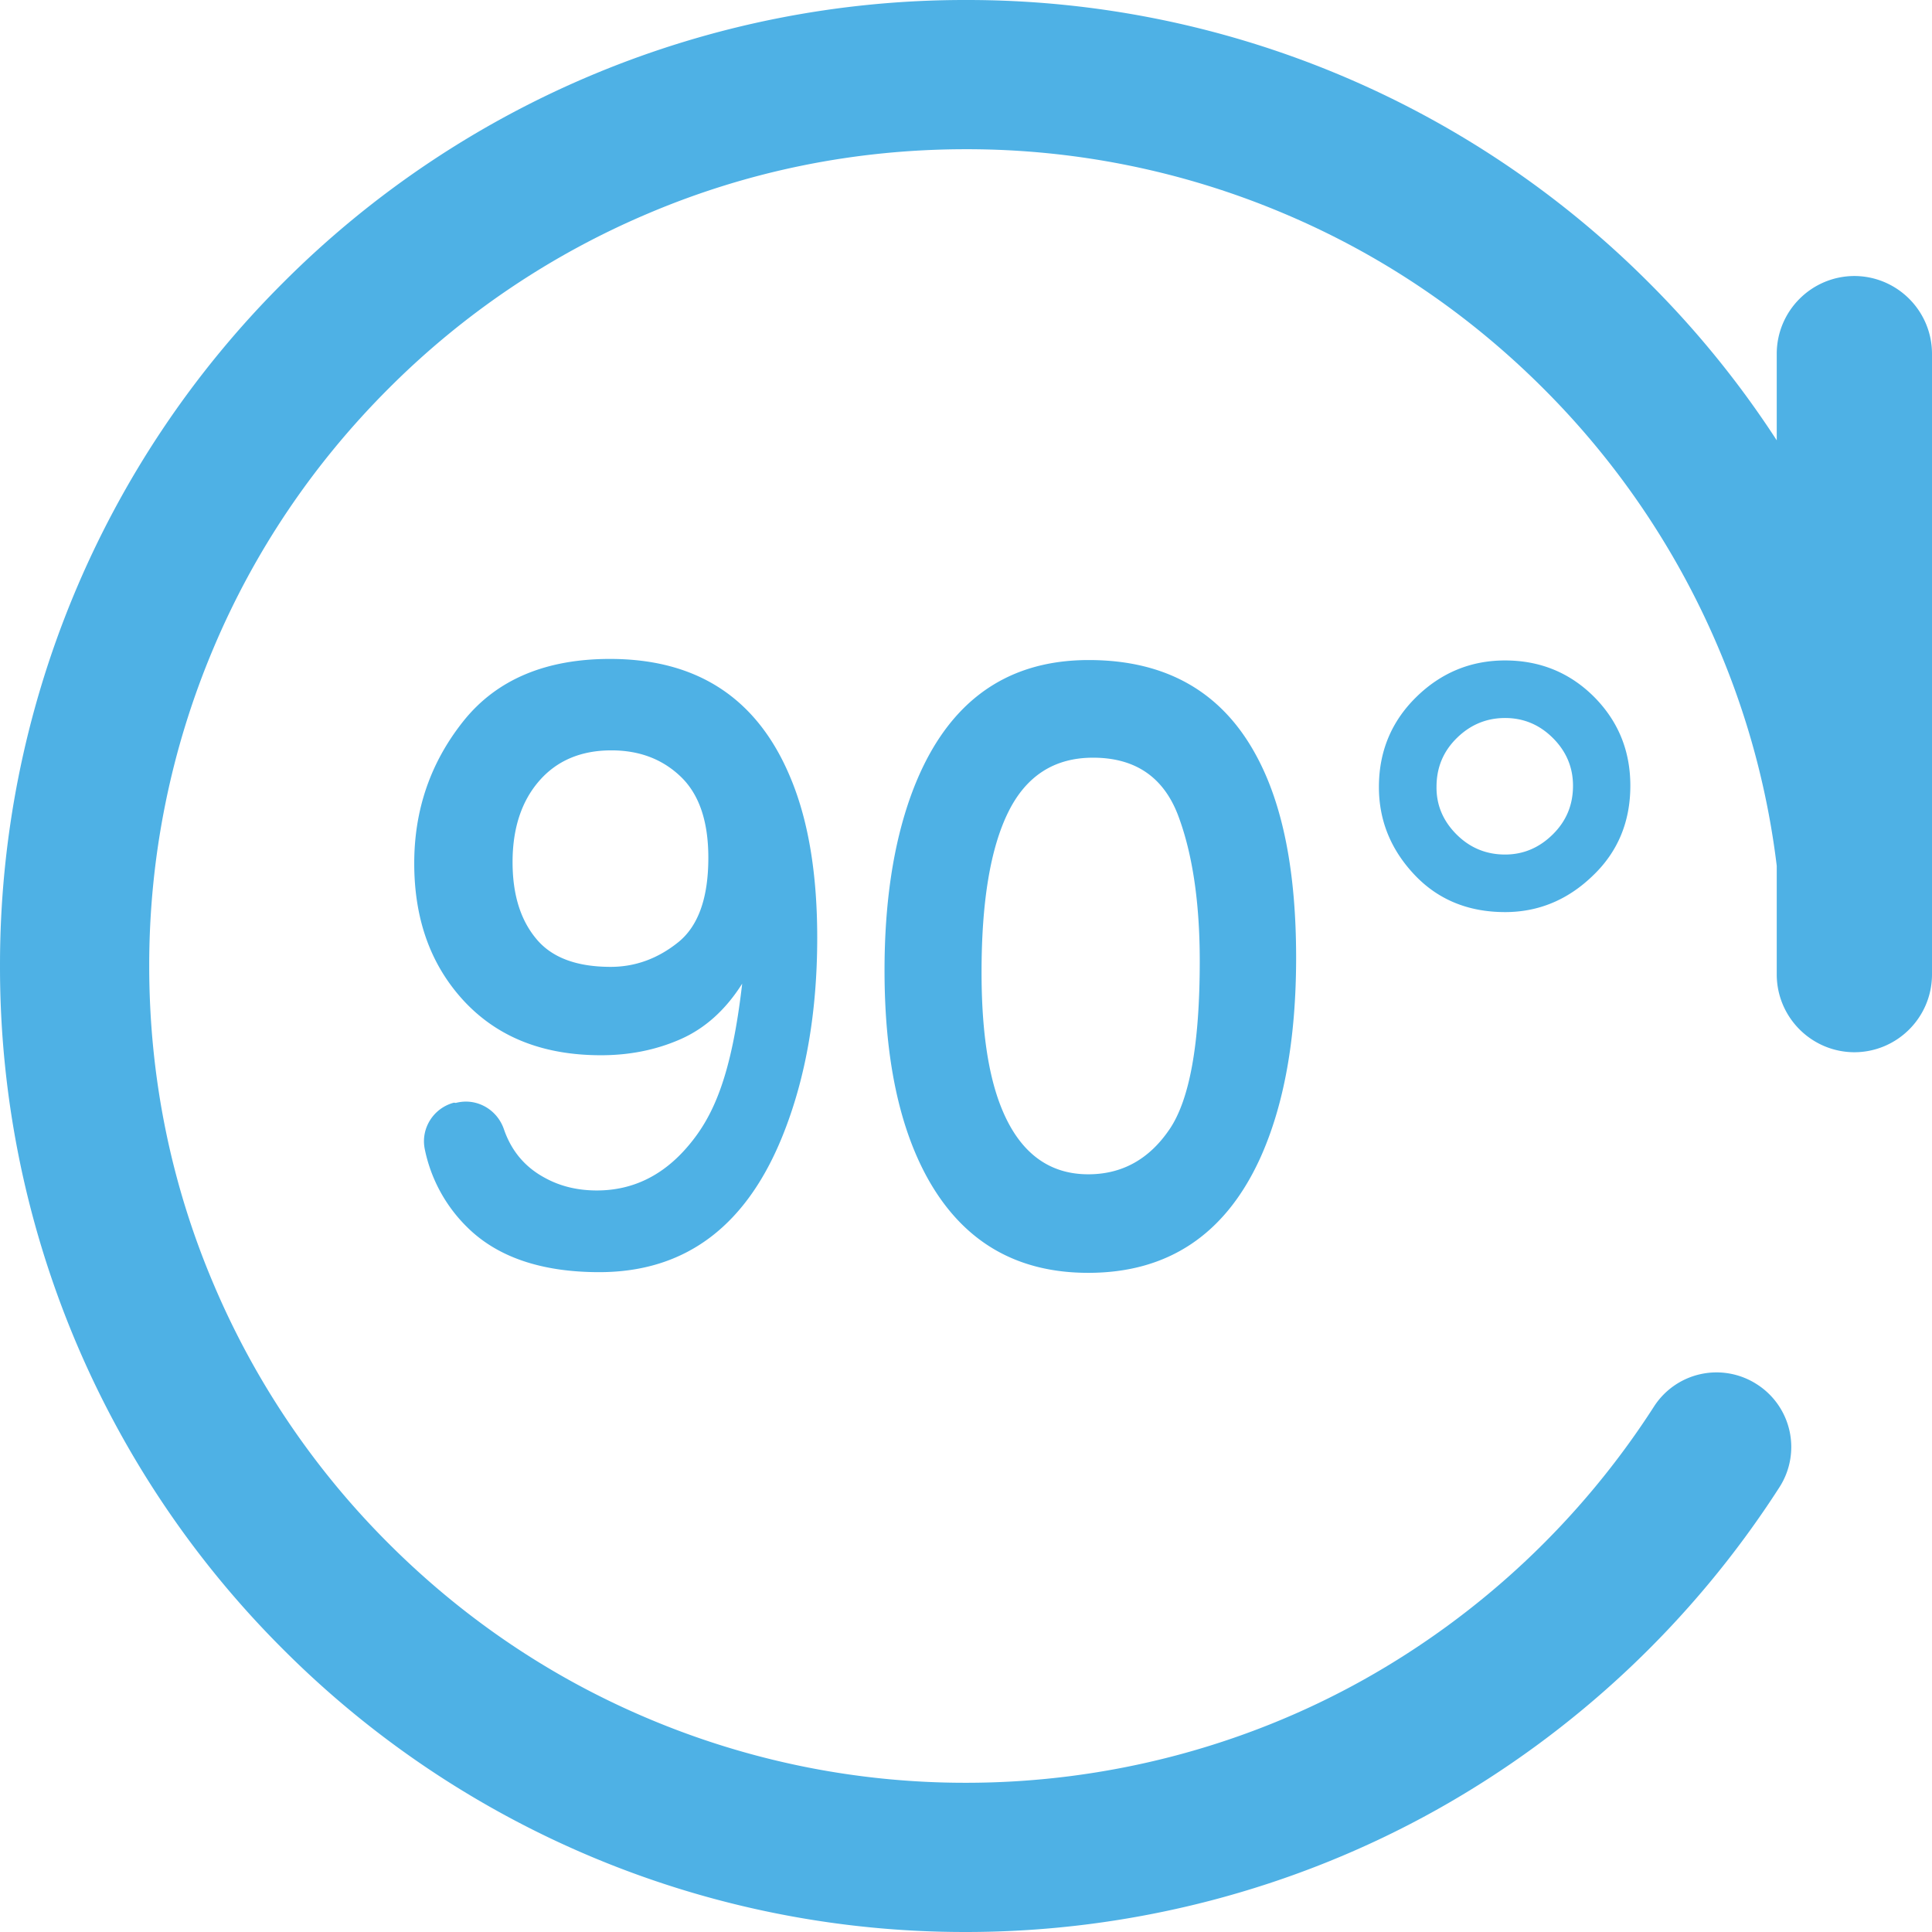 <?xml version="1.0" standalone="no"?><!DOCTYPE svg PUBLIC "-//W3C//DTD SVG 1.1//EN" "http://www.w3.org/Graphics/SVG/1.1/DTD/svg11.dtd"><svg t="1594965446261" class="icon" viewBox="0 0 1024 1024" version="1.1" xmlns="http://www.w3.org/2000/svg" p-id="6954" xmlns:xlink="http://www.w3.org/1999/xlink" width="64" height="64"><defs><style type="text/css"></style></defs><path d="M512 1023.999c-135.83 0.2-266.14-53.77-362.06-149.94C53.77 778.14-0.19 647.83 0.001 512a510.376 510.376 0 0 1 149.94-362.06C245.86 53.77 376.17-0.19 512 0.001c135.83-0.19 266.14 53.77 362.06 149.94C970.23 245.87 1024.199 376.17 1023.999 512c-0.01 21.84-17.7 39.54-39.54 39.54s-39.54-17.7-39.55-39.54c0-58.51-11.43-115.2-34.05-168.46a432.045 432.045 0 0 0-92.81-137.6c-39.77-39.77-86.06-71.08-137.6-92.8A431.082 431.082 0 0 0 512 79.09c-58.51 0-115.2 11.43-168.46 34.05a432.045 432.045 0 0 0-137.6 92.81c-39.77 39.77-71.08 86.06-92.8 137.6A431.082 431.082 0 0 0 79.09 512c0 58.52 11.43 115.2 34.05 168.46a432.045 432.045 0 0 0 92.81 137.6c39.77 39.77 86.06 71.08 137.6 92.8a431.167 431.167 0 0 0 168.46 34.05c73.83 0 146.74-18.85 210.74-54.63A436.024 436.024 0 0 0 876.58 745.6a39.438 39.438 0 0 1 24.84-17.3 39.43 39.43 0 0 1 29.79 5.42 39.438 39.438 0 0 1 17.3 24.84 39.43 39.43 0 0 1-5.42 29.79 515.127 515.127 0 0 1-181.83 170.97C685.6 1001.599 599.31 1023.999 512 1023.999z m470.86-466.29c-22.69-0.07-41.07-18.44-41.15-41.14V187.43c0.07-22.69 18.45-41.07 41.15-41.14 22.69 0.07 41.07 18.45 41.14 41.14v329.14c-0.07 22.7-18.45 41.08-41.14 41.14z m-741.269 26.86c10.87-2.85 21.84 3.32 25.49 13.94 4.01 11.66 11.32 20.22 21.83 25.83 8.12 4.45 17.25 6.63 27.43 6.63 18.98 0 35.2-7.89 48.57-23.78 13.37-15.77 22.86-37.38 28.46-85.83-8.8 13.94-19.77 23.78-32.8 29.49-13.02 5.72-27.08 8.45-42.05 8.45-30.52 0-54.52-9.48-72.34-28.45-17.72-18.97-26.63-43.32-26.63-73.26 0-28.69 8.79-53.83 26.28-75.66 17.49-21.71 43.32-32.68 77.48-32.68 46.06 0 77.82 20.69 95.32 62.17 9.71 22.74 14.51 51.32 14.51 85.6 0 38.62-5.82 72.91-17.47 102.74-19.32 49.71-52.01 74.51-98.06 74.51-30.86 0-54.4-8.11-70.4-24.23a80.453 80.453 0 0 1-22.06-40.91c-2.29-10.97 4.57-21.83 15.43-24.69l1.01 0.13z m117.72-85.03c10.76-8.57 16.12-23.54 16.12-44.91 0-19.2-4.8-33.48-14.51-42.87-9.72-9.37-21.95-14.05-36.91-14.05-16 0-28.8 5.38-38.17 16.12-9.38 10.73-14.17 25.14-14.17 43.08 0 17.03 4.11 30.51 12.46 40.57 8.22 10.06 21.47 14.98 39.54 14.98 13.01 0 24.91-4.35 35.64-12.92z m306.52-99.08c14.16 26.05 21.14 61.71 21.14 107.08 0 42.96-6.4 78.51-19.2 106.63-18.51 40.34-48.91 60.46-90.96 60.46-37.95 0-66.18-16.46-84.8-49.49-15.43-27.54-23.19-64.45-23.19-110.85 0-35.89 4.68-66.75 13.93-92.46 17.37-48 48.81-71.99 94.29-71.99 41.02-0.01 70.62 16.91 88.79 50.62z m-45.94 198.06c10.75-15.89 16-45.6 16-89.15 0-31.31-3.89-57.14-11.54-77.37-7.77-20.22-22.75-30.41-45.03-30.41-20.45 0-35.42 9.61-44.91 28.81-9.49 19.2-14.17 47.53-14.17 84.91 0 28.11 2.96 50.74 9.02 67.89 9.26 26.05 25.15 39.2 47.55 39.2 17.94 0 32.34-8.01 43.08-23.9v0.02z m225.02-229.15c12.8 12.91 19.2 28.57 19.2 47.09 0 19.08-6.62 35.08-19.99 47.77-13.26 12.8-28.8 19.2-46.41 19.2-19.54 0-35.65-6.63-48.11-19.89-12.46-13.26-18.75-28.69-18.75-46.4 0-18.86 6.63-34.75 19.77-47.66 13.14-12.91 28.92-19.43 47.09-19.43 18.63 0.01 34.4 6.52 47.2 19.32z m-72.9 72.91c7.08 7.08 15.66 10.64 25.71 10.64 9.6 0 18.06-3.54 25.25-10.64 7.2-7.08 10.75-15.65 10.75-25.82 0-9.72-3.54-18.18-10.63-25.26-7.08-7.08-15.54-10.64-25.37-10.64-9.83 0-18.4 3.54-25.6 10.64-7.2 7.08-10.74 15.66-10.74 25.83-0.11 9.6 3.43 18.06 10.63 25.26v-0.01z m0 0" p-id="6955" fill="#4eb1e5"></path></svg>